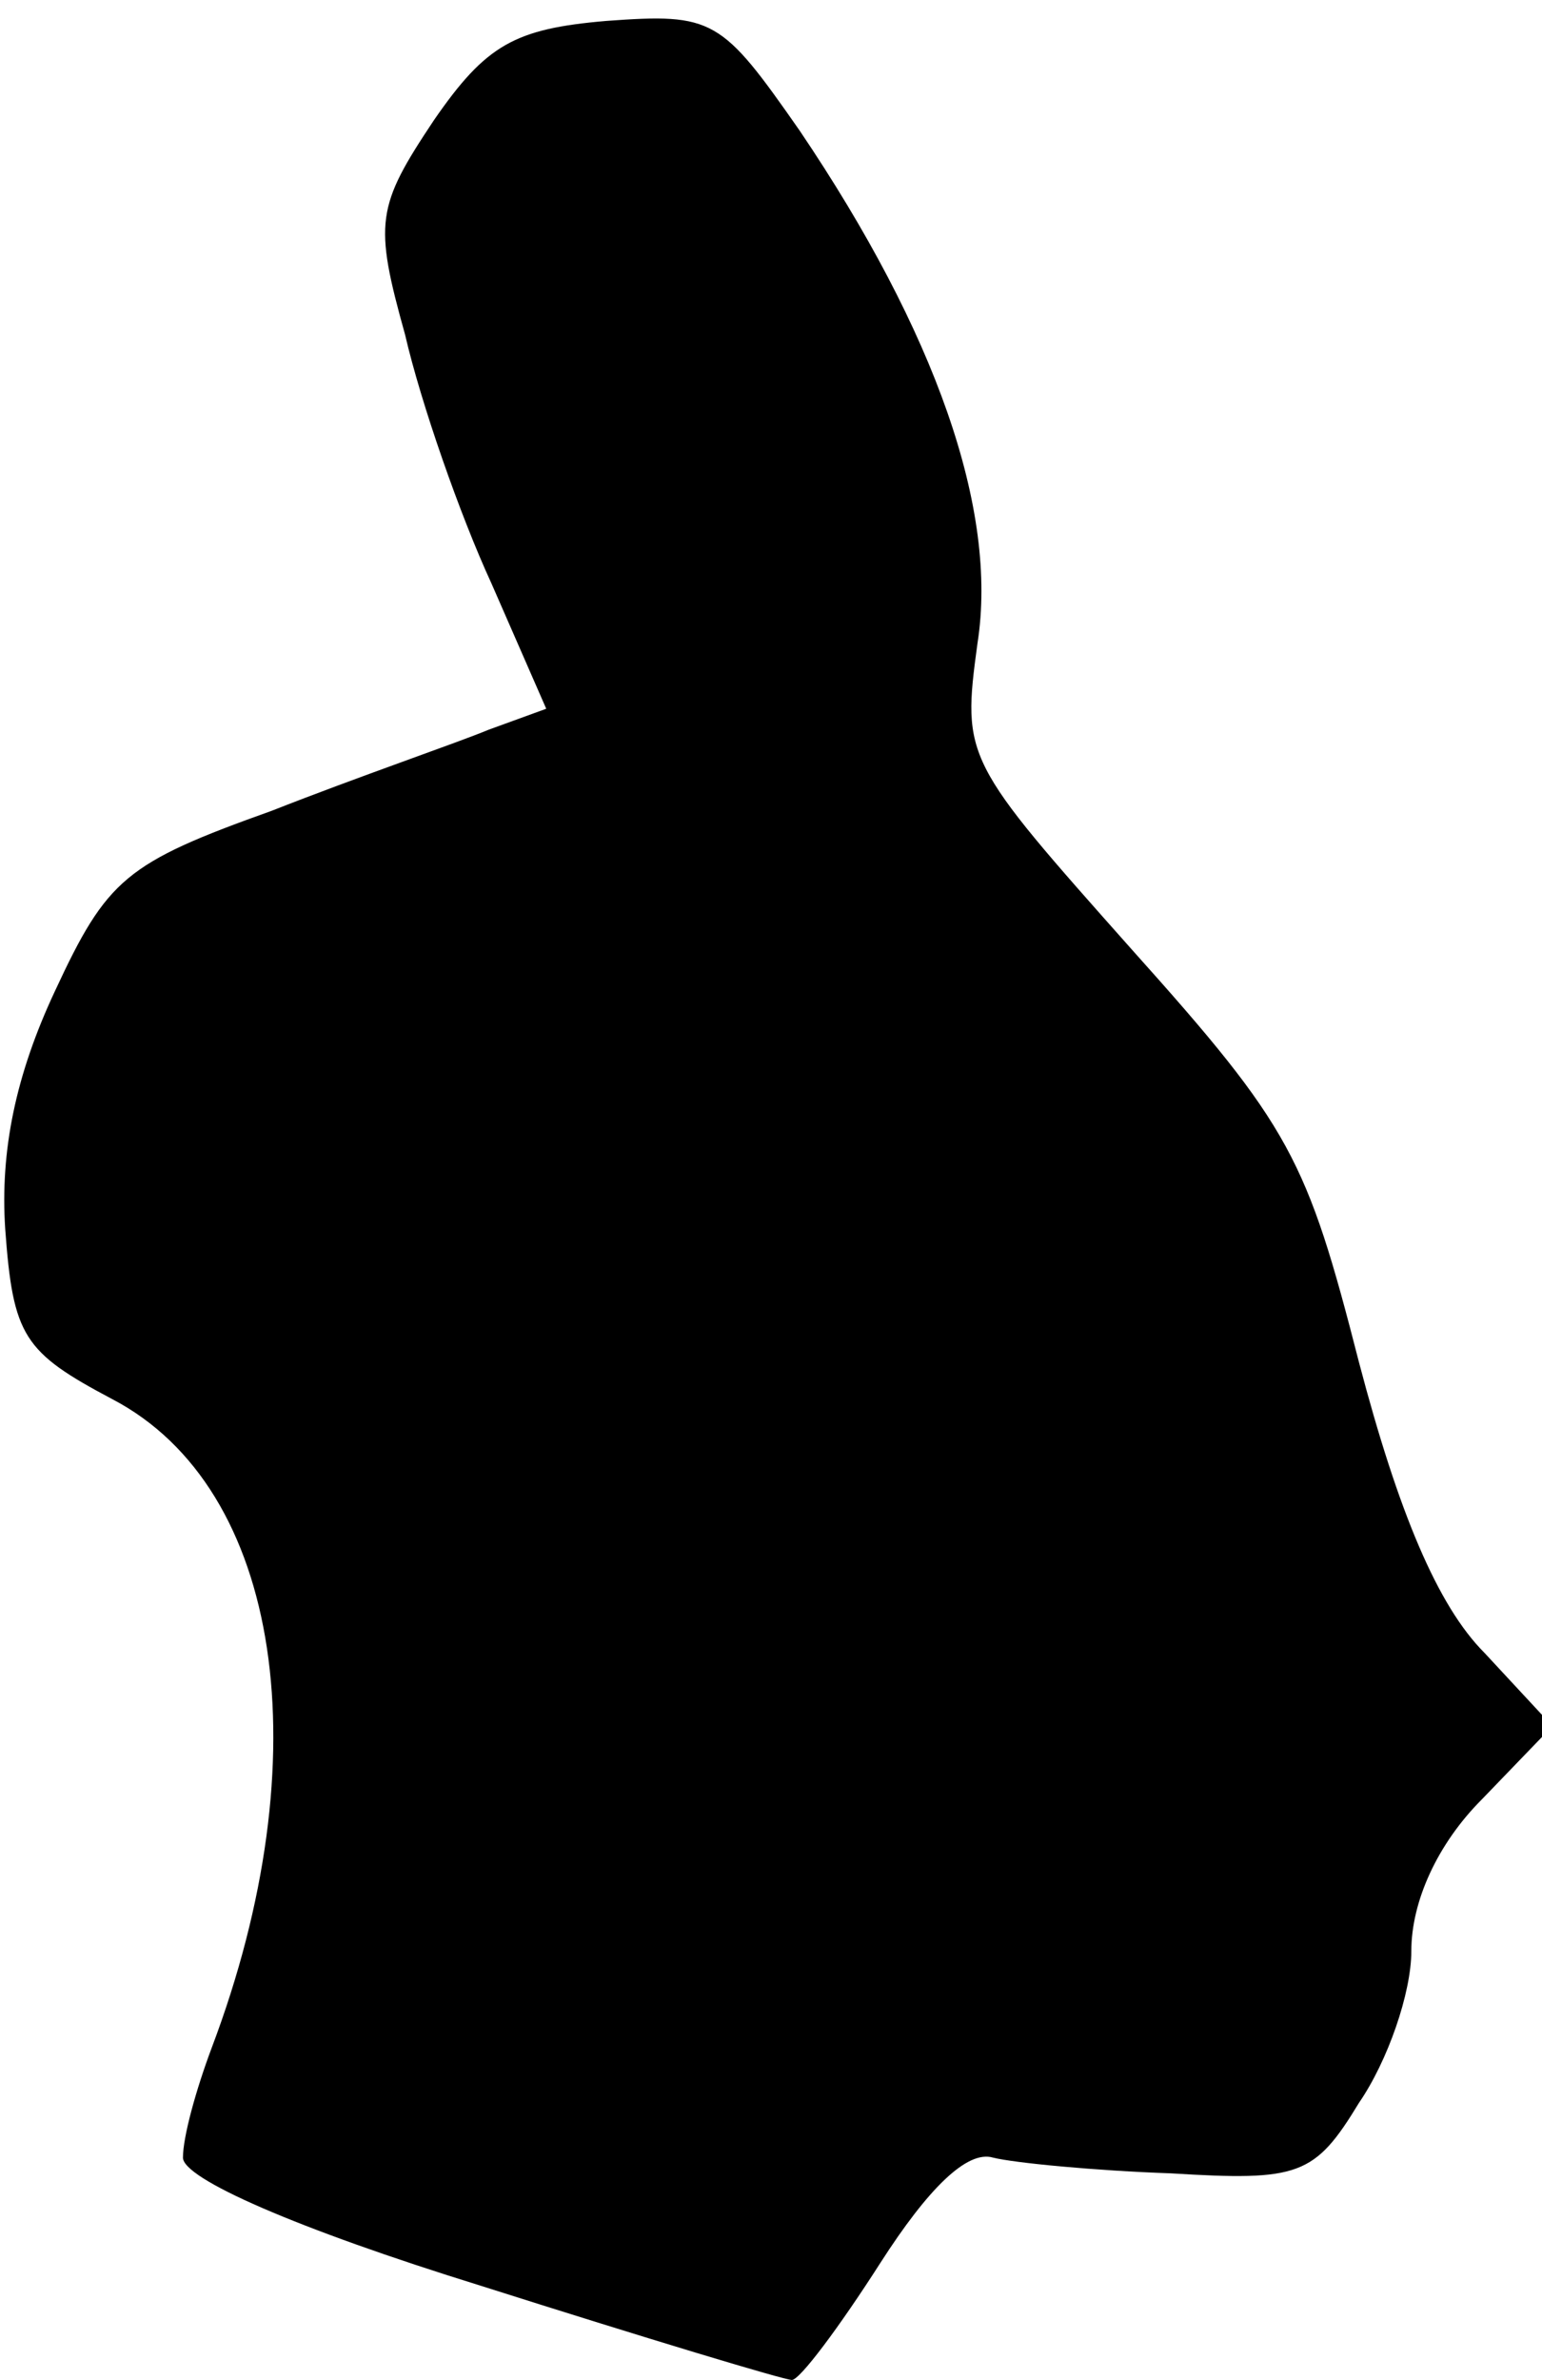 <?xml version="1.0" standalone="no"?>
<!DOCTYPE svg PUBLIC "-//W3C//DTD SVG 20010904//EN"
 "http://www.w3.org/TR/2001/REC-SVG-20010904/DTD/svg10.dtd">
<svg version="1.0" xmlns="http://www.w3.org/2000/svg"
 width="59pt" height="91pt" viewBox="0 0 59 91"
 preserveAspectRatio="xMidYMid meet">
<g transform="translate(0,91) scale(0.1,-0.1)"
fill="#000000" stroke="none">
<path fill="#000000" stroke="none" d="M232 902 c-35 -3 -46 -9 -66 -38 -22
-33 -23 -39 -11 -82 6 -26 21 -69 33 -95 l21 -48 -22 -8 c-12 -5 -50 -18 -83
-31 -56 -20 -63 -26 -83 -69 -15 -32 -21 -61 -19 -91 3 -41 7 -47 41 -65 65
-34 80 -137 38 -248 -6 -16 -11 -34 -11 -42 0 -8 43 -27 114 -49 63 -20 116
-36 119 -36 3 0 18 20 34 45 18 28 33 43 43 40 8 -2 39 -5 68 -6 49 -3 55 -1
72 27 11 16 20 42 20 58 0 19 10 41 27 58 l27 28 -26 28 c-18 18 -33 54 -48
111 -20 78 -26 90 -87 158 -64 72 -65 73 -59 117 8 51 -16 119 -68 196 -30 43
-33 45 -74 42z"/>
</g>
</svg>
